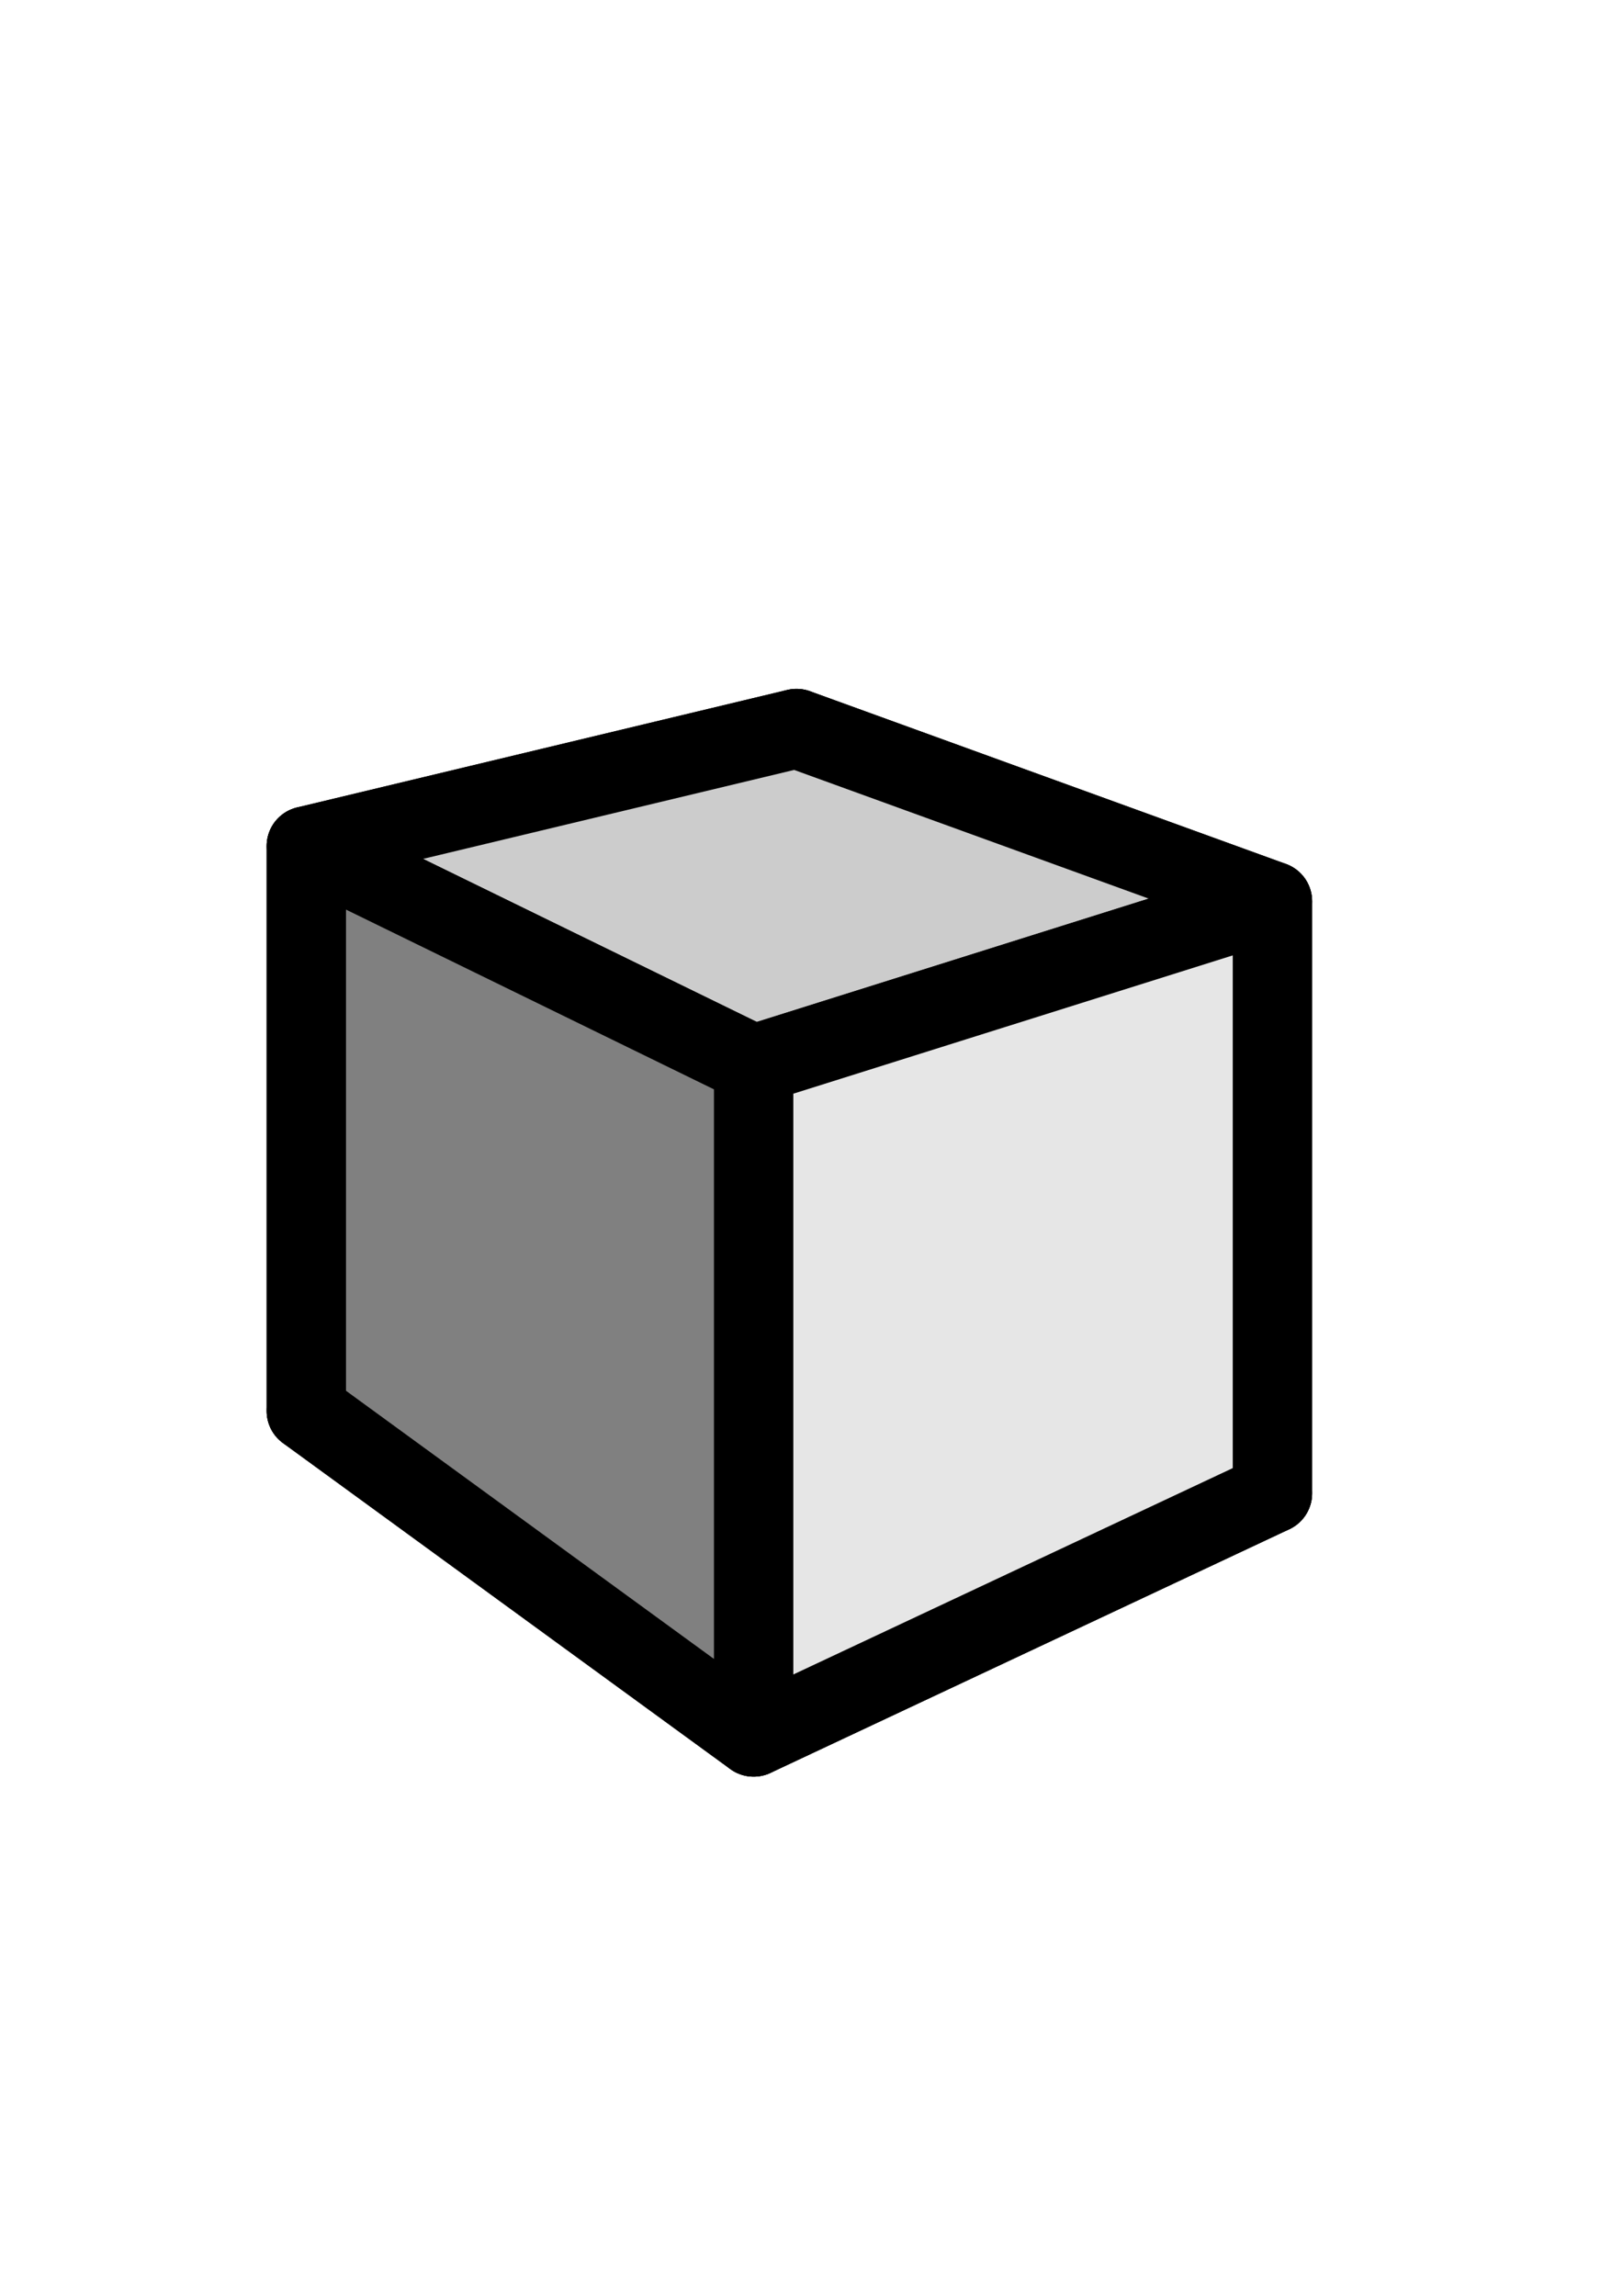 <?xml version="1.0" encoding="UTF-8" standalone="no"?>
<svg
   xmlns:dc="http://purl.org/dc/elements/1.1/"
   xmlns:cc="http://creativecommons.org/ns#"
   xmlns:rdf="http://www.w3.org/1999/02/22-rdf-syntax-ns#"
   xmlns:svg="http://www.w3.org/2000/svg"
   xmlns="http://www.w3.org/2000/svg"
   xmlns:sodipodi="http://sodipodi.sourceforge.net/DTD/sodipodi-0.dtd"
   xmlns:inkscape="http://www.inkscape.org/namespaces/inkscape"
   sodipodi:docname="blockbuilder_icon.svg"
   inkscape:version="1.0 (4035a4fb49, 2020-05-01)"
   id="svg211"
   version="1.1"
   viewBox="0 0 210 297"
   height="297mm"
   width="210mm">
  <defs
     id="defs205">
    <inkscape:perspective
       id="perspective243"
       inkscape:persp3d-origin="133.81392 : 84.849439 : 1"
       inkscape:vp_z="659.21433 : 336.03918 : 1"
       inkscape:vp_y="0 : 1115.3777 : 0"
       inkscape:vp_x="-264.609 : 336.15548 : 1"
       sodipodi:type="inkscape:persp3d" />
  </defs>
  <sodipodi:namedview
     inkscape:window-maximized="1"
     inkscape:window-y="20"
     inkscape:window-x="0"
     inkscape:window-height="1058"
     inkscape:window-width="1916"
     showgrid="false"
     inkscape:document-rotation="0"
     inkscape:current-layer="layer1"
     inkscape:document-units="mm"
     inkscape:cy="599.07144"
     inkscape:cx="362.35818"
     inkscape:zoom="0.98994949"
     inkscape:pageshadow="2"
     inkscape:pageopacity="0.0"
     borderopacity="1.0"
     bordercolor="#666666"
     pagecolor="#ffffff"
     id="base" />
  <g
     id="layer1"
     inkscape:groupmode="layer"
     inkscape:label="Layer 1">
    <g
       inkscape:corner7="0.10024492 : -0.034969163 : 0.14933303 : 1"
       inkscape:corner0="0.3095467 : 0.050835353 : 0 : 1"
       inkscape:perspectiveID="#perspective243"
       style="fill:#000000;stroke:#000000;stroke-width:9;stroke-linejoin:round;stroke-miterlimit:4;stroke-dasharray:none;stroke-opacity:1"
       id="g245"
       sodipodi:type="inkscape:box3d">
      <path
         points="164.64,116.595 164.64,193.185 103.057,159.851 103.057,94.25 "
         d="m 103.057,94.25 61.583,22.345 v 76.589 l -61.583,-33.333 z"
         inkscape:box3dsidetype="11"
         style="fill:#e9e9ff;fill-rule:evenodd;stroke:#000000;stroke-width:10.27;stroke-linejoin:round;stroke-miterlimit:4;stroke-dasharray:none;stroke-opacity:1"
         id="path257"
         sodipodi:type="inkscape:box3dside" />
      <path
         points="39.636,182.532 103.057,159.851 103.057,94.25 39.636,109.45 "
         d="m 39.636,109.45 v 73.082 L 103.057,159.851 V 94.25 Z"
         inkscape:box3dsidetype="6"
         style="fill:#353564;fill-rule:evenodd;stroke:#000000;stroke-width:10.27;stroke-linejoin:round;stroke-miterlimit:4;stroke-dasharray:none;stroke-opacity:1"
         id="path247"
         sodipodi:type="inkscape:box3dside" />
      <path
         points="97.513,224.704 164.64,193.185 103.057,159.851 39.636,182.532 "
         d="m 39.636,182.532 57.877,42.172 67.127,-31.519 -61.583,-33.333 z"
         inkscape:box3dsidetype="13"
         style="fill:#afafde;fill-rule:evenodd;stroke:#000000;stroke-width:10.27;stroke-linejoin:round;stroke-miterlimit:4;stroke-dasharray:none;stroke-opacity:1"
         id="path255"
         sodipodi:type="inkscape:box3dside" />
      <path
         points="97.513,137.719 164.64,116.595 103.057,94.25 39.636,109.45 "
         d="M 39.636,109.45 97.513,137.719 164.64,116.595 103.057,94.25 Z"
         inkscape:box3dsidetype="5"
         style="fill:#cccccc;fill-rule:evenodd;stroke:#000000;stroke-width:10.27;stroke-linejoin:round;stroke-miterlimit:4;stroke-dasharray:none;stroke-opacity:1"
         id="path249"
         sodipodi:type="inkscape:box3dside" />
      <path
         points="97.513,224.704 164.64,193.185 164.64,116.595 97.513,137.719 "
         d="m 97.513,137.719 v 86.985 l 67.127,-31.519 v -76.589 z"
         inkscape:box3dsidetype="14"
         style="fill:#e6e6e6;fill-rule:evenodd;stroke:#000000;stroke-width:10.27;stroke-linejoin:round;stroke-miterlimit:4;stroke-dasharray:none;stroke-opacity:1"
         id="path253"
         sodipodi:type="inkscape:box3dside" />
      <path
         points="97.513,137.719 97.513,224.704 39.636,182.532 39.636,109.45 "
         d="m 39.636,109.45 57.877,28.269 v 86.985 L 39.636,182.532 Z"
         inkscape:box3dsidetype="3"
         style="fill:#808080;fill-rule:evenodd;stroke:#000000;stroke-width:10.27;stroke-linejoin:round;stroke-miterlimit:4;stroke-dasharray:none;stroke-opacity:1"
         id="path251"
         sodipodi:type="inkscape:box3dside" />
    </g>
  </g>
</svg>
